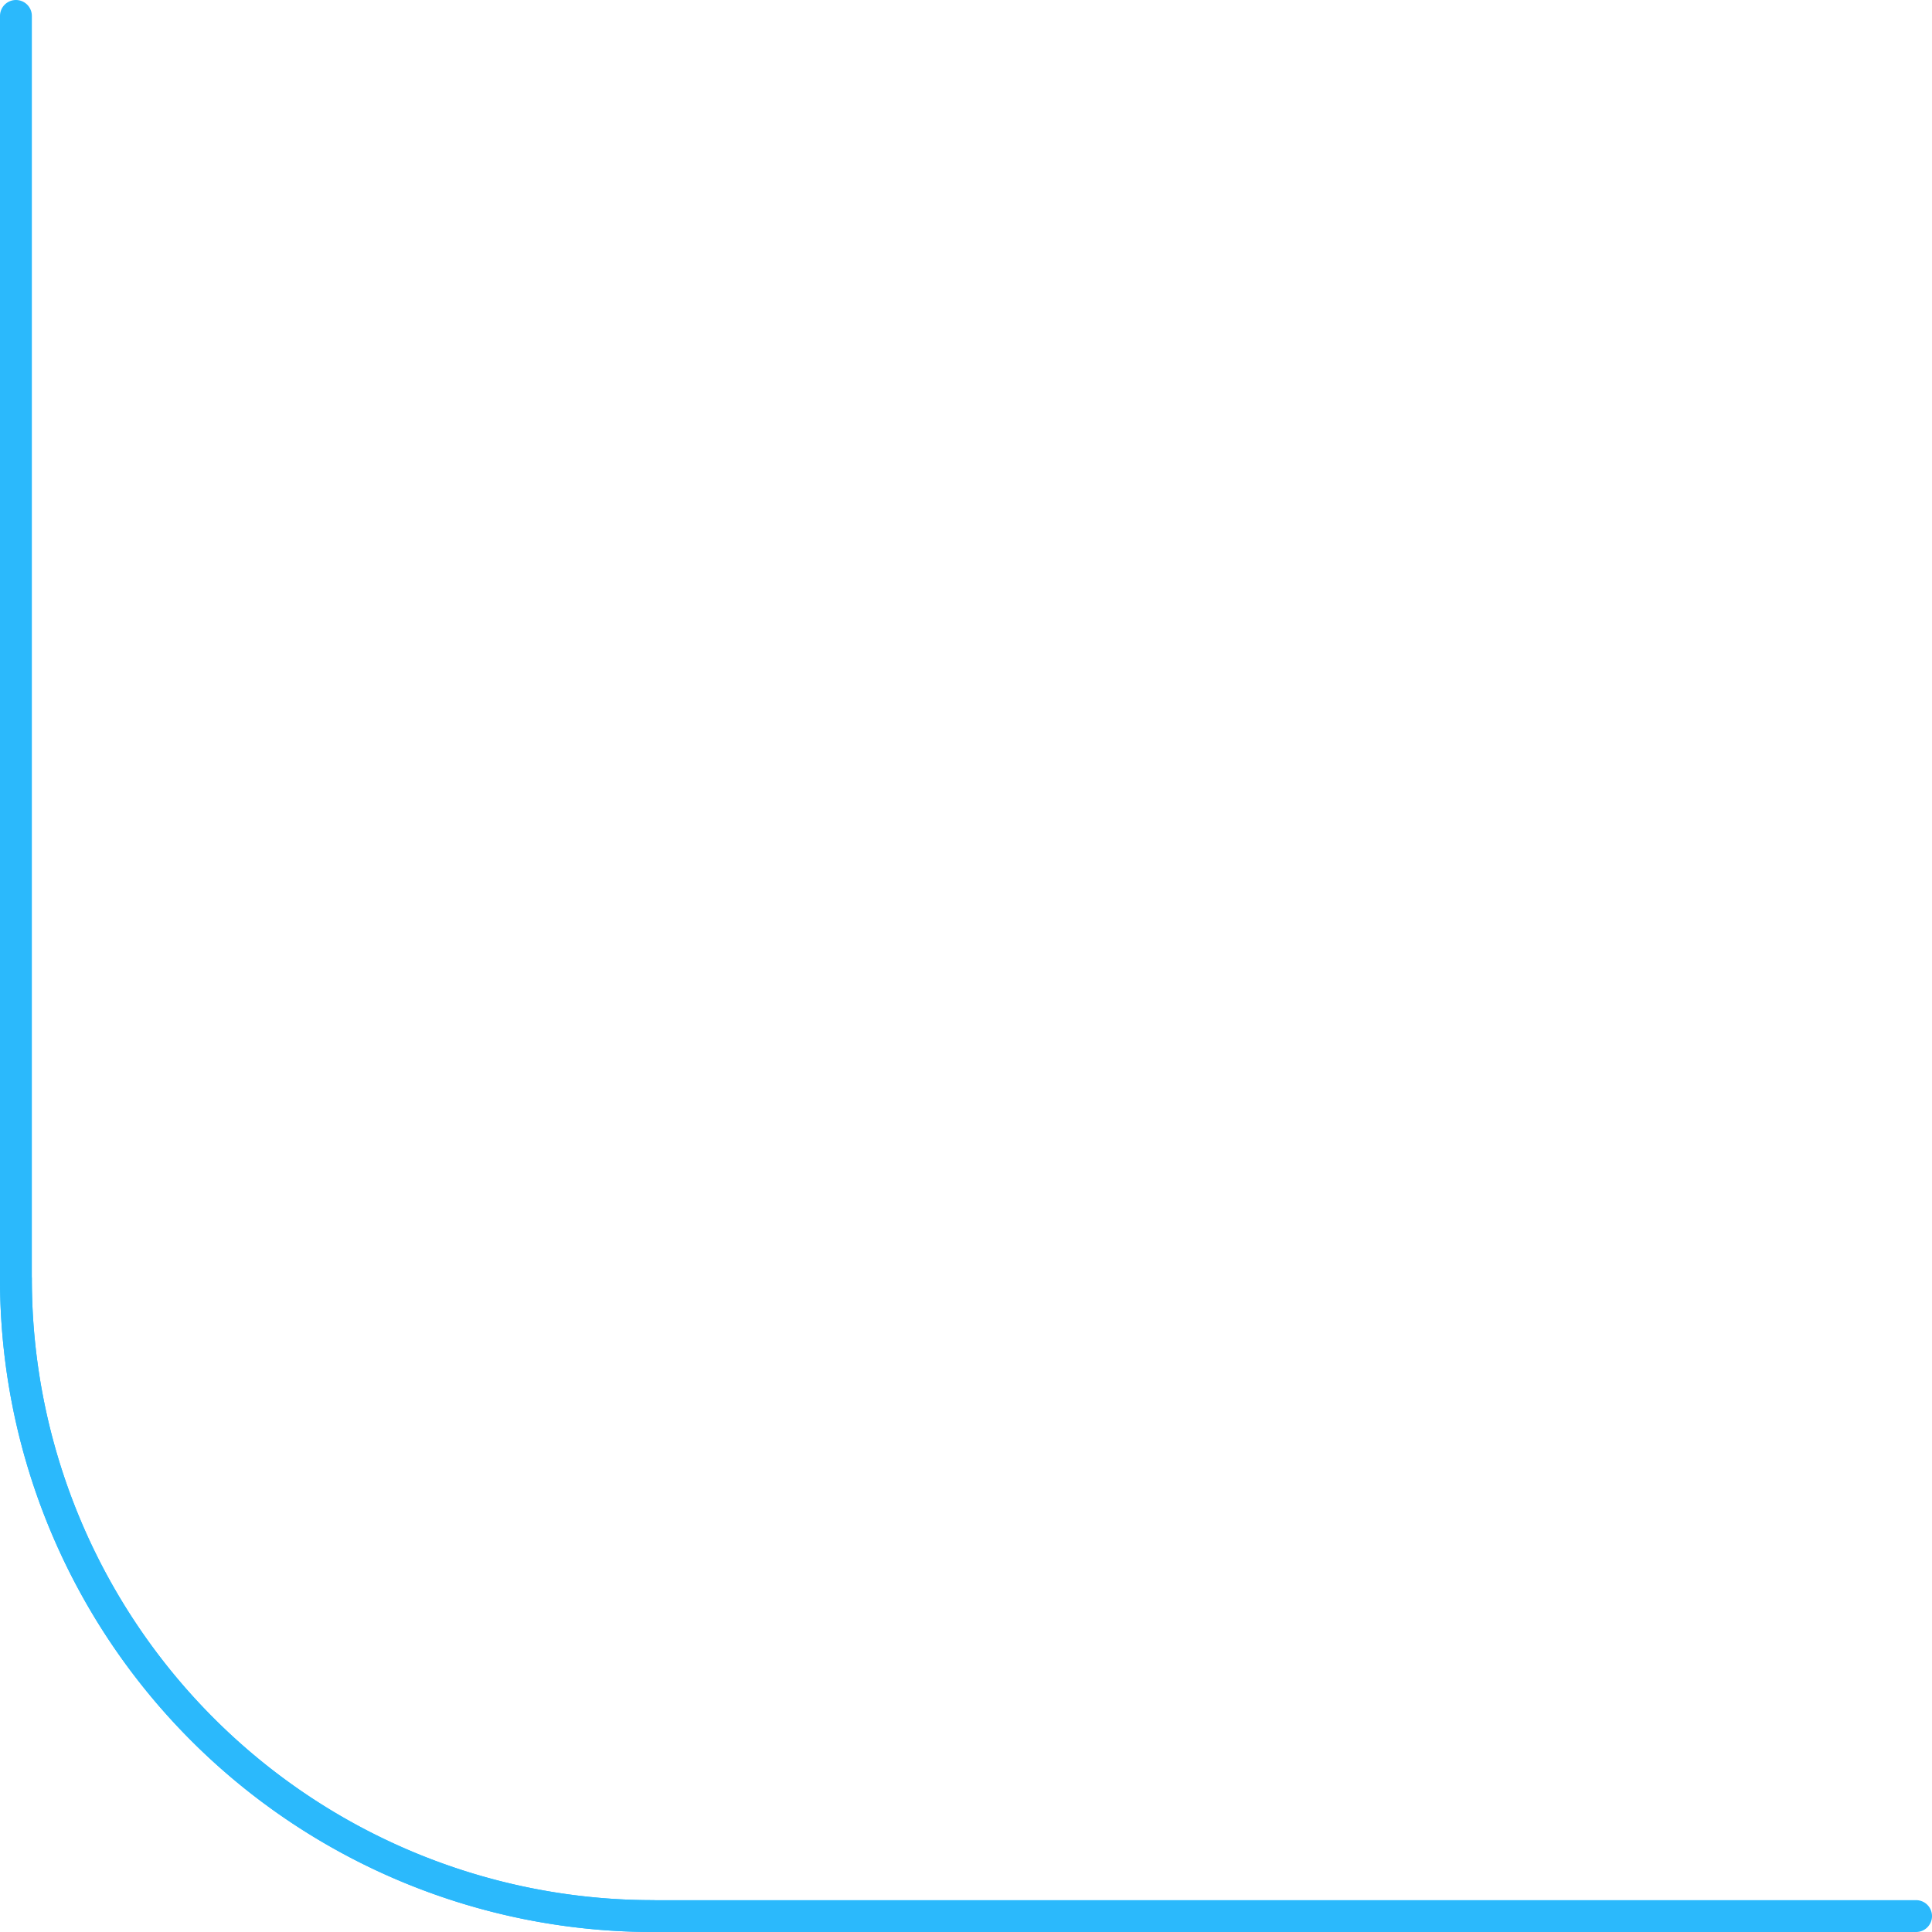 <svg xmlns="http://www.w3.org/2000/svg" width="60.652" height="60.652" viewBox="0 0 60.652 60.652">
  <g id="Group_29" data-name="Group 29" transform="translate(-449.5 -850.88)">
    <path id="Path_36" data-name="Path 36" d="M509.652,911.032H470a20,20,0,0,1-20-20" fill="none" stroke="#2bb9fc" stroke-linecap="round" stroke-linejoin="round" stroke-width="1"/>
    <path id="Path_37" data-name="Path 37" d="M450,851.38v39.652a20,20,0,0,0,20,20" fill="none" stroke="#2bb9fc" stroke-linecap="round" stroke-linejoin="round" stroke-width="1"/>
  </g>
</svg>
